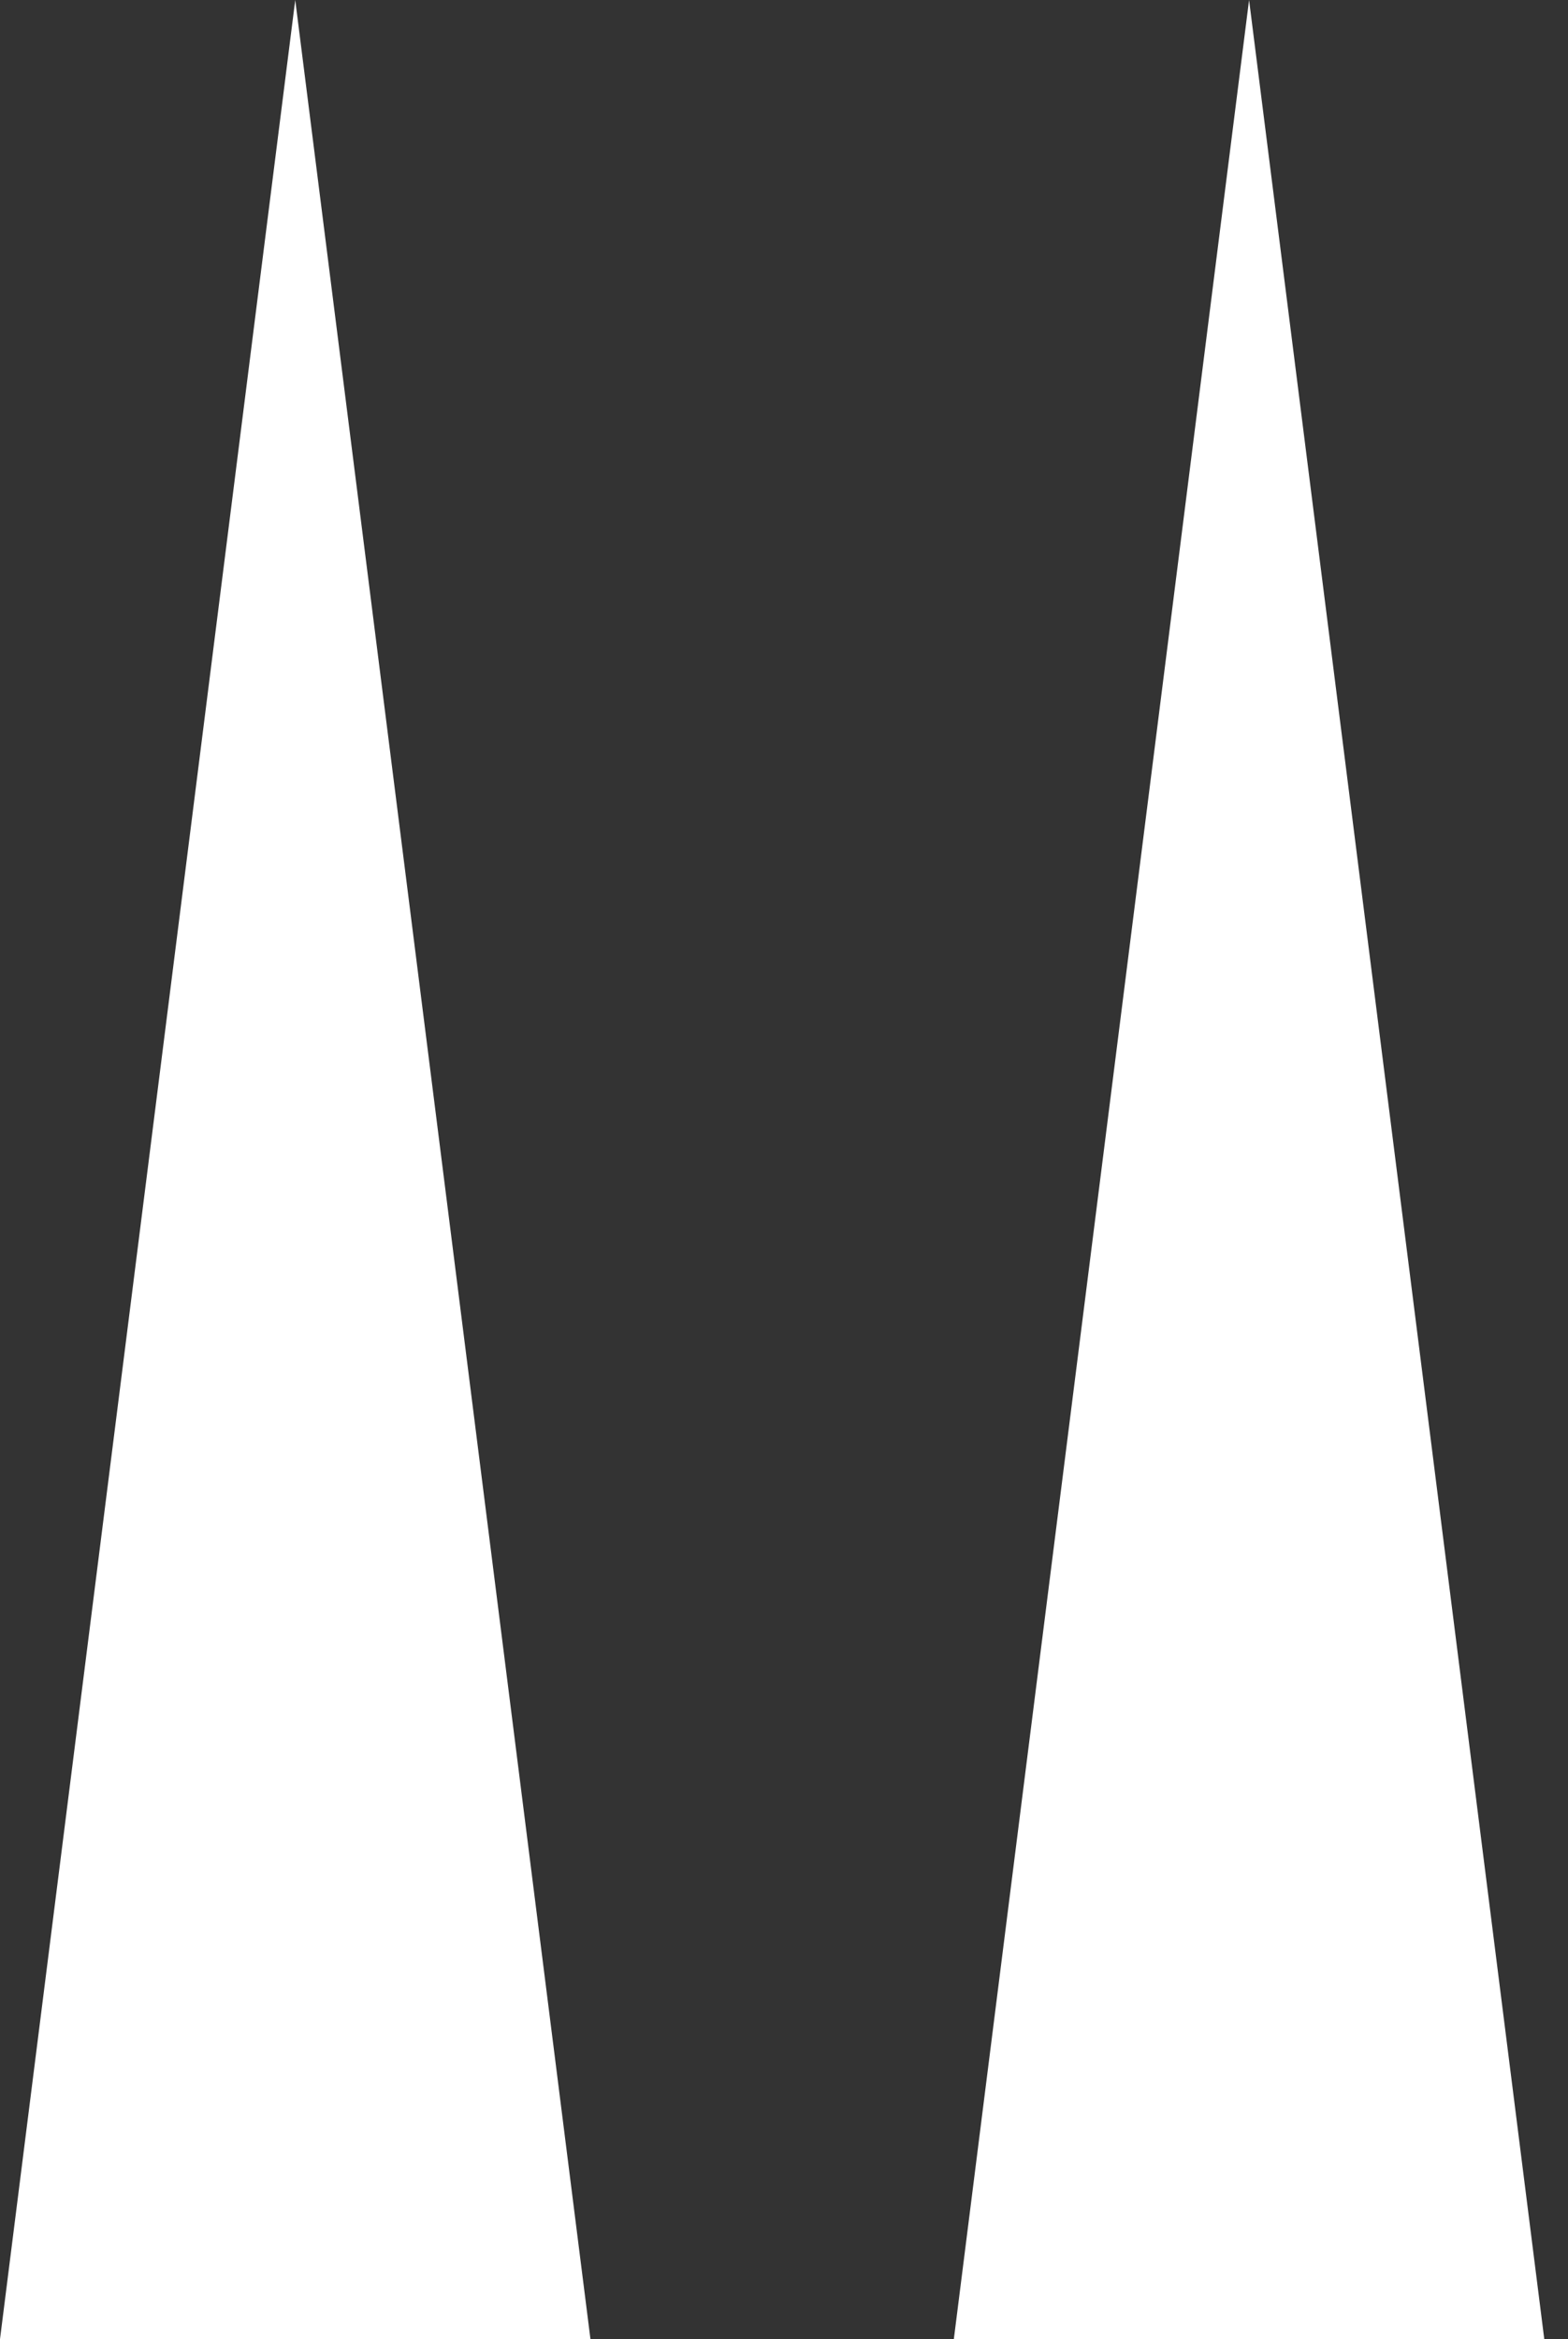 <svg width="55" height="82" viewBox="0 0 55 82" fill="none" xmlns="http://www.w3.org/2000/svg">
<rect x="0" y="0" width="55" height="82" fill="#333333" stroke="none"/>
<path d="M-6.47612e-05 82L10.356 -1.94151e-06L20.711 82L-6.47612e-05 82Z" fill="white"/>
<path d="M33.457 82L43.813 -2.0024e-06L54.168 82L33.457 82Z" fill="white"/>
</svg>

